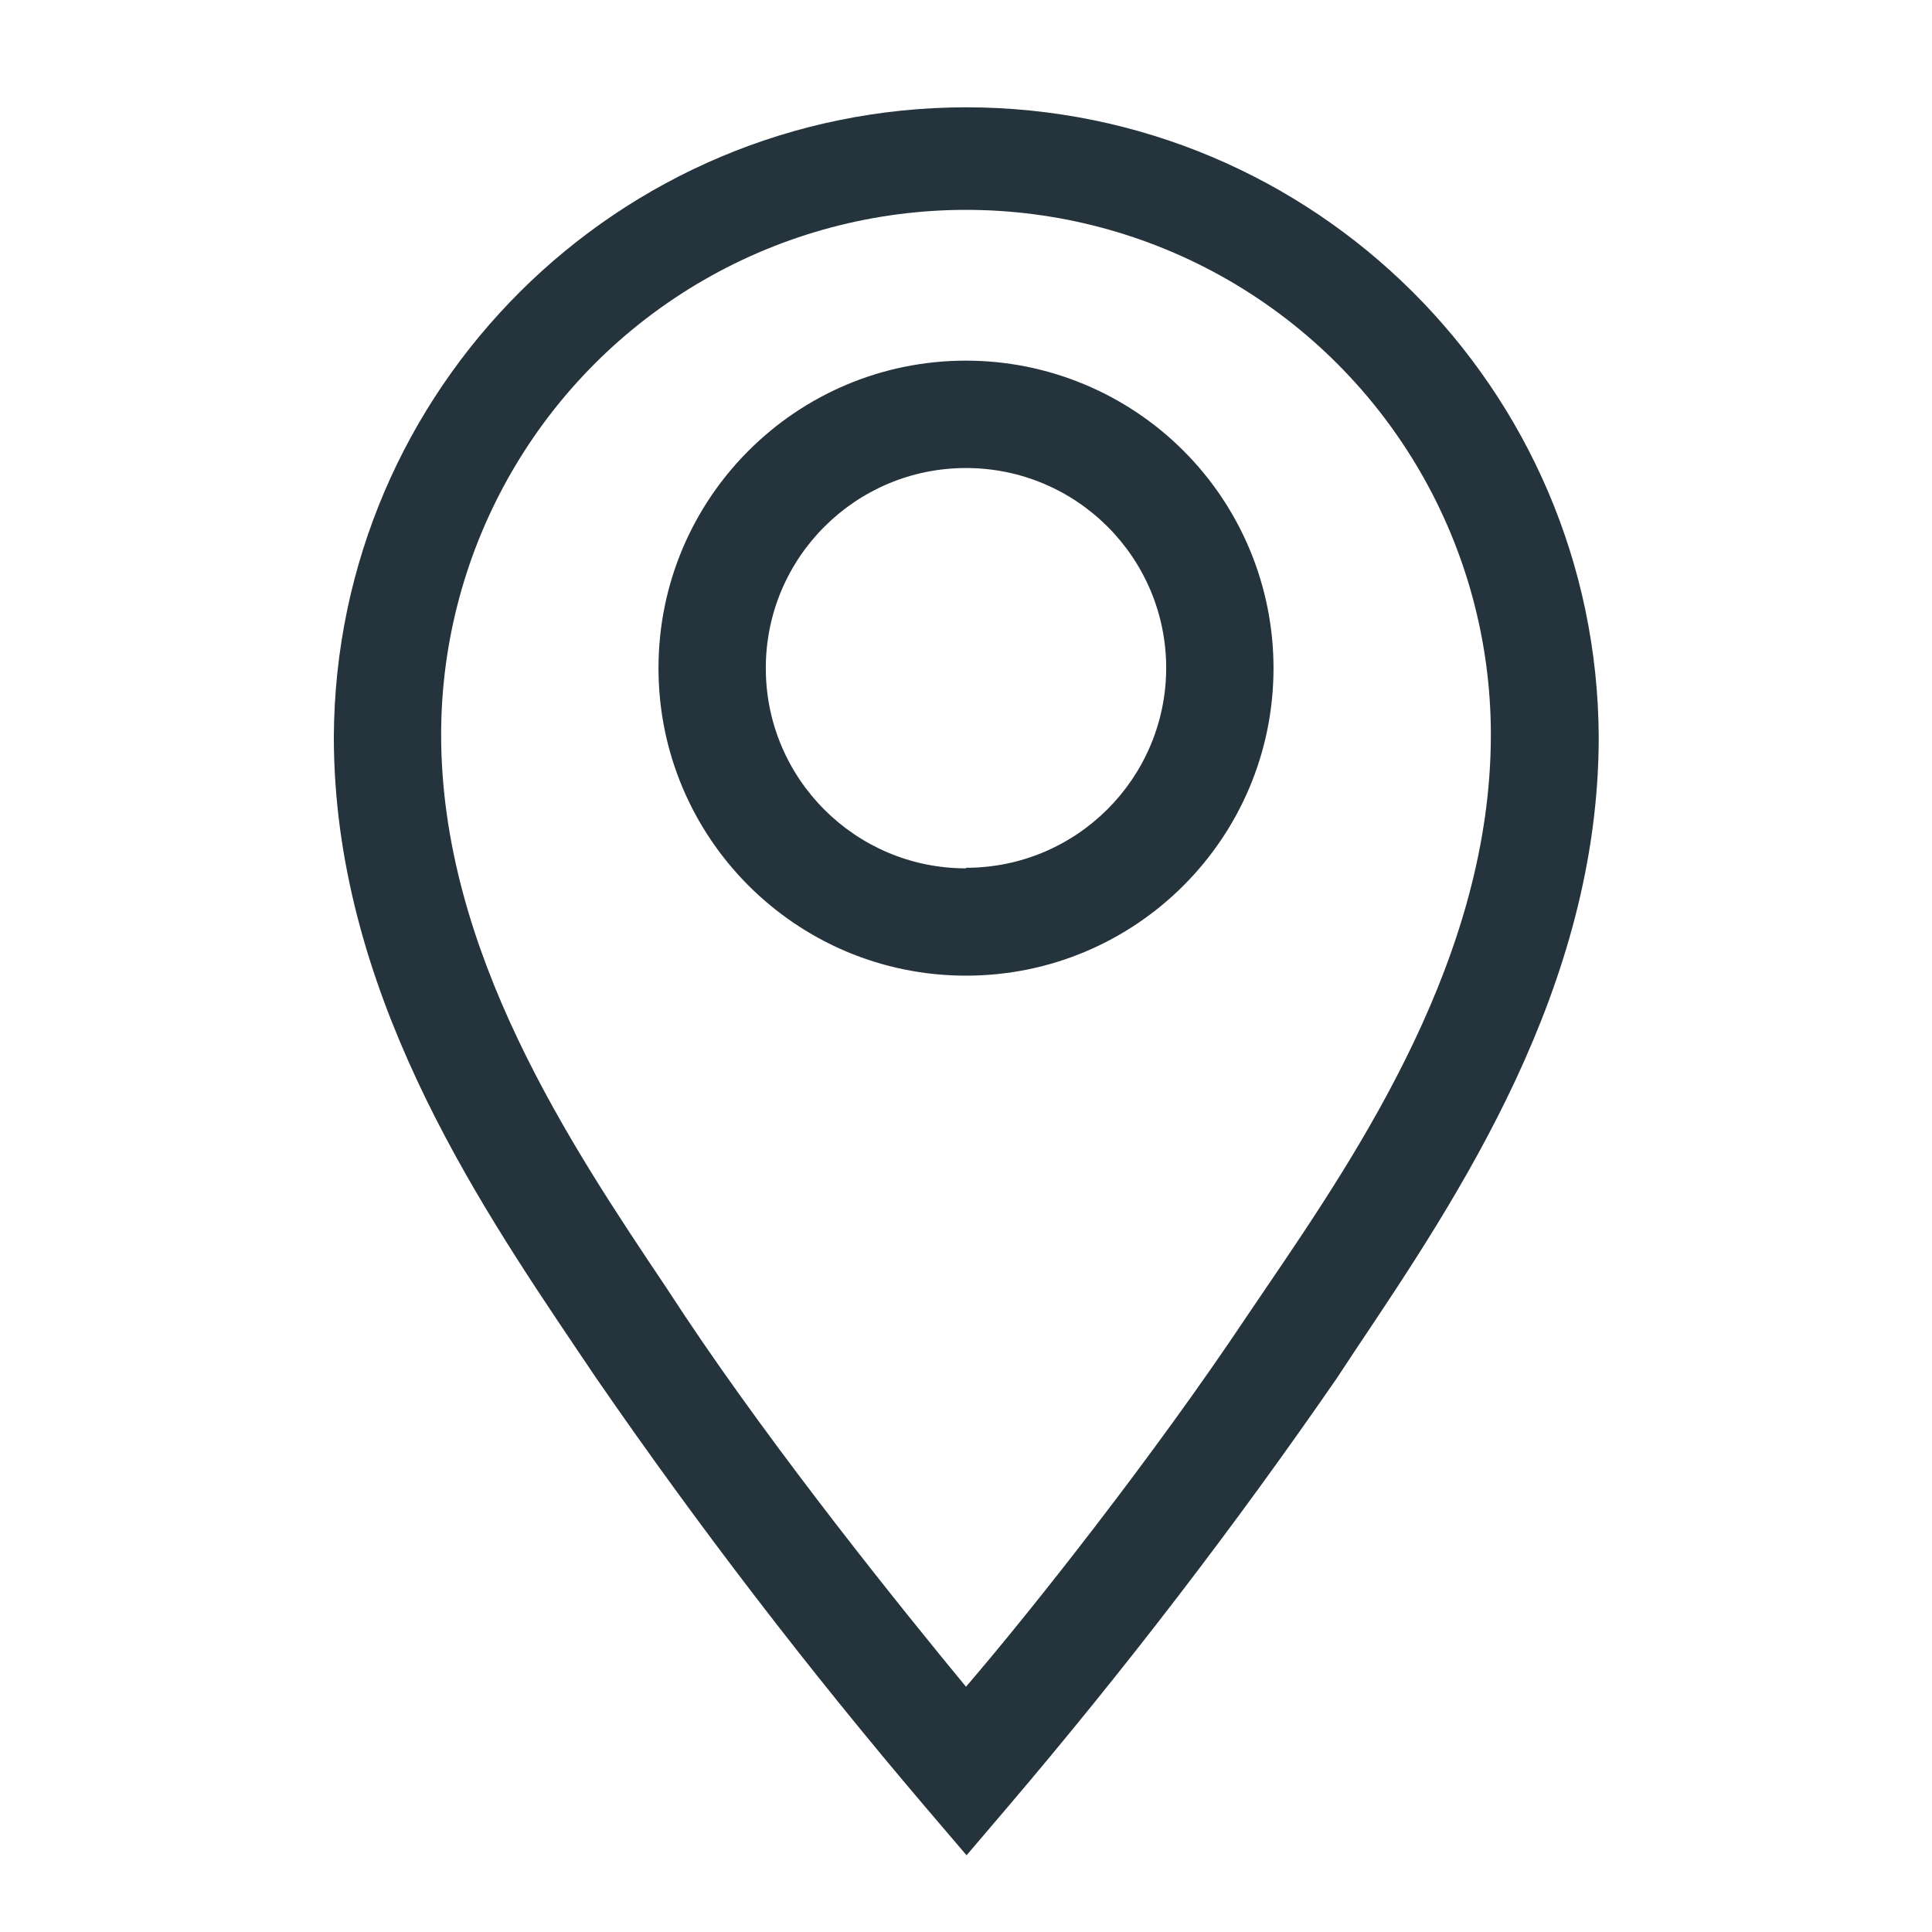 <svg
  width="24"
  height="24"
  viewBox="0 0 24 24"
  fill="none"
  xmlns="http://www.w3.org/2000/svg"
>
  <g>
    <path
      fill-rule="evenodd"
      clip-rule="evenodd"
      d="M4.147 9.153C4.169 4.831 7.677 1.337 12 1.333C16.325 1.333 19.838 4.828 19.86 9.153C19.86 12.261 18.12 14.856 16.848 16.755L16.84 16.767L16.607 17.12C15.333 18.966 13.967 20.746 12.513 22.453L12.007 23.047L11.5 22.453C10.046 20.746 8.68 18.966 7.407 17.12L7.173 16.773C5.893 14.873 4.147 12.267 4.147 9.153ZM15.487 16.354L15.727 16C16.907 14.267 18.52 11.86 18.52 9.127C18.52 6.797 17.277 4.645 15.26 3.48C13.243 2.316 10.757 2.316 8.74 3.48C6.723 4.645 5.48 6.797 5.48 9.127C5.48 11.824 7.089 14.223 8.268 15.982L8.28 16L8.513 16.354C9.66 18.073 11.213 20 12 20.953C12.82 20 14.34 18.073 15.487 16.354ZM12 4.48C9.89 4.48 8.18 6.19 8.18 8.3C8.18 10.41 9.89 12.12 12 12.12C14.11 12.12 15.82 10.41 15.82 8.3C15.82 7.287 15.418 6.315 14.701 5.599C13.985 4.883 13.013 4.48 12 4.48ZM9.513 8.3C9.513 9.674 10.627 10.787 12 10.787V10.78C13.371 10.78 14.483 9.671 14.487 8.3C14.487 6.927 13.373 5.814 12 5.814C10.627 5.814 9.513 6.927 9.513 8.3Z"
      fill="#25333D"
    />
  </g>
</svg>
